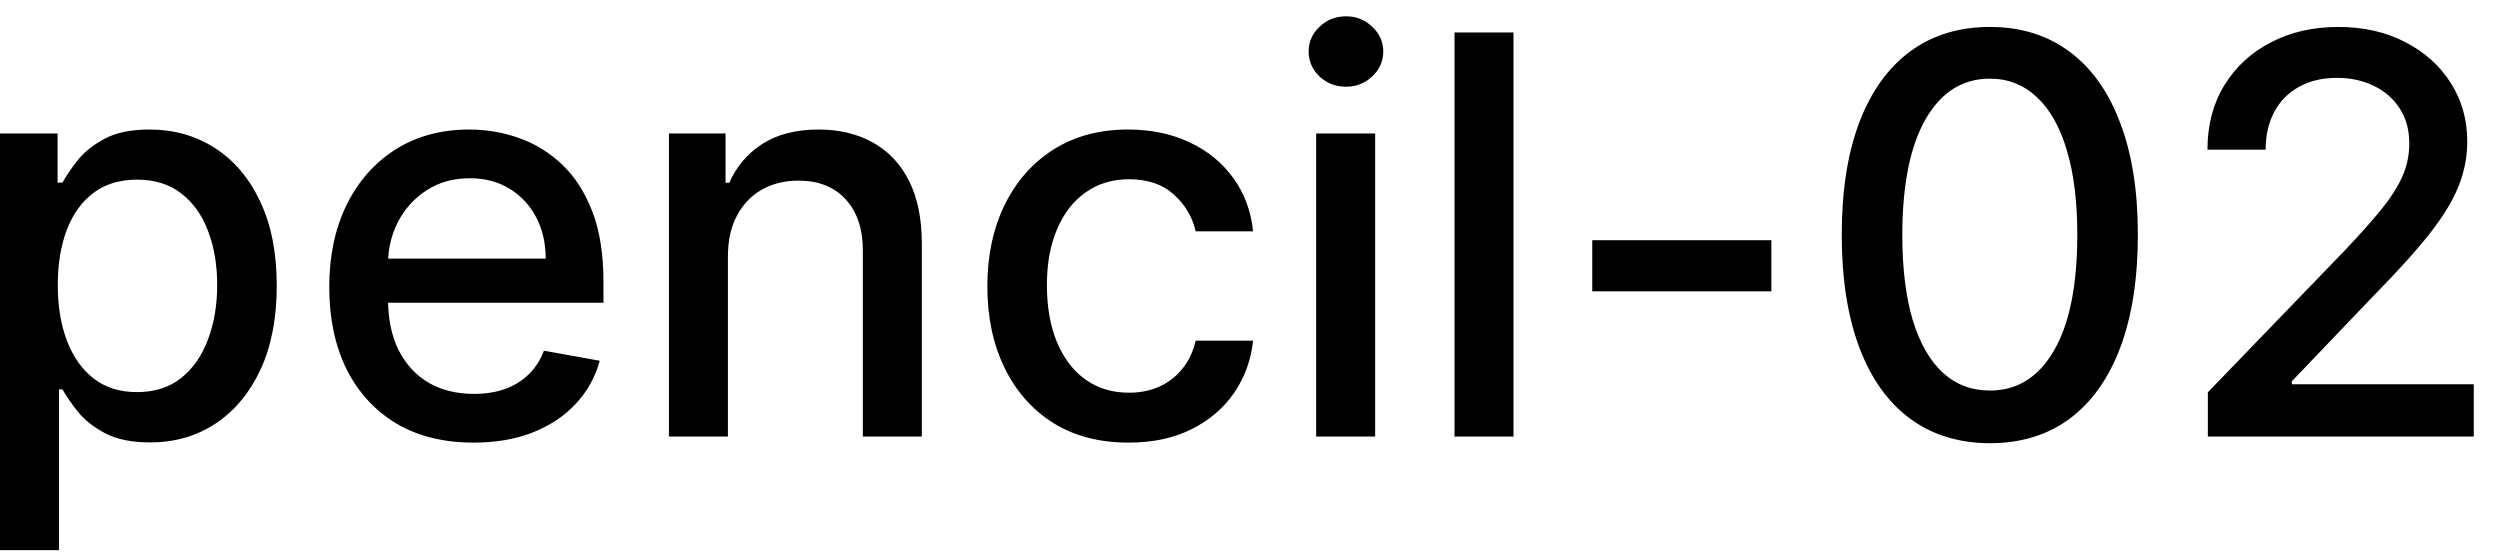 <svg width="63" height="14" viewBox="0 0 63 14" fill="none" xmlns="http://www.w3.org/2000/svg">
<path d="M-0.001 13.864V3.364H1.451V4.602H1.575C1.661 4.442 1.786 4.259 1.948 4.05C2.111 3.841 2.336 3.659 2.624 3.503C2.913 3.344 3.294 3.264 3.768 3.264C4.384 3.264 4.934 3.42 5.418 3.732C5.902 4.043 6.282 4.492 6.557 5.079C6.835 5.665 6.974 6.371 6.974 7.197C6.974 8.022 6.837 8.73 6.562 9.32C6.287 9.906 5.909 10.359 5.428 10.677C4.948 10.992 4.399 11.149 3.783 11.149C3.319 11.149 2.939 11.071 2.644 10.915C2.353 10.76 2.124 10.577 1.958 10.369C1.792 10.16 1.665 9.974 1.575 9.812H1.486V13.864H-0.001ZM1.456 7.182C1.456 7.719 1.534 8.189 1.69 8.594C1.845 8.998 2.071 9.315 2.366 9.543C2.661 9.769 3.022 9.881 3.45 9.881C3.894 9.881 4.265 9.764 4.563 9.528C4.862 9.29 5.087 8.967 5.239 8.559C5.395 8.151 5.473 7.692 5.473 7.182C5.473 6.678 5.397 6.226 5.244 5.825C5.095 5.424 4.87 5.107 4.568 4.875C4.27 4.643 3.897 4.527 3.45 4.527C3.019 4.527 2.654 4.638 2.356 4.86C2.061 5.082 1.837 5.392 1.685 5.79C1.532 6.188 1.456 6.652 1.456 7.182ZM11.931 11.154C11.179 11.154 10.531 10.993 9.987 10.672C9.447 10.347 9.029 9.891 8.734 9.305C8.443 8.715 8.297 8.024 8.297 7.232C8.297 6.449 8.443 5.76 8.734 5.163C9.029 4.567 9.44 4.101 9.967 3.766C10.498 3.432 11.117 3.264 11.827 3.264C12.258 3.264 12.675 3.335 13.079 3.478C13.484 3.62 13.847 3.844 14.168 4.149C14.49 4.454 14.743 4.85 14.929 5.337C15.115 5.821 15.207 6.41 15.207 7.102V7.629H9.137V6.516H13.751C13.751 6.125 13.671 5.778 13.512 5.477C13.353 5.172 13.129 4.931 12.841 4.756C12.556 4.58 12.221 4.492 11.837 4.492C11.419 4.492 11.055 4.595 10.743 4.8C10.435 5.003 10.196 5.268 10.027 5.596C9.861 5.921 9.778 6.274 9.778 6.655V7.525C9.778 8.035 9.868 8.469 10.047 8.827C10.229 9.185 10.483 9.459 10.807 9.648C11.132 9.833 11.512 9.926 11.946 9.926C12.228 9.926 12.485 9.886 12.717 9.807C12.949 9.724 13.149 9.601 13.318 9.439C13.487 9.277 13.617 9.076 13.706 8.837L15.113 9.091C15 9.505 14.798 9.868 14.506 10.18C14.218 10.488 13.855 10.728 13.418 10.901C12.983 11.07 12.488 11.154 11.931 11.154ZM18.343 6.466V11H16.857V3.364H18.284V4.607H18.378C18.554 4.202 18.829 3.877 19.203 3.632C19.581 3.387 20.057 3.264 20.63 3.264C21.151 3.264 21.606 3.374 21.997 3.592C22.388 3.808 22.692 4.129 22.907 4.557C23.123 4.984 23.23 5.513 23.23 6.143V11H21.744V6.322C21.744 5.768 21.6 5.336 21.311 5.024C21.023 4.709 20.627 4.552 20.123 4.552C19.778 4.552 19.472 4.626 19.203 4.776C18.938 4.925 18.728 5.143 18.572 5.432C18.419 5.717 18.343 6.062 18.343 6.466ZM28.441 11.154C27.701 11.154 27.065 10.987 26.531 10.652C26.001 10.314 25.593 9.848 25.308 9.255C25.023 8.662 24.881 7.982 24.881 7.217C24.881 6.441 25.027 5.757 25.318 5.163C25.61 4.567 26.021 4.101 26.551 3.766C27.082 3.432 27.706 3.264 28.426 3.264C29.006 3.264 29.523 3.372 29.977 3.587C30.431 3.799 30.797 4.098 31.076 4.482C31.357 4.867 31.525 5.316 31.578 5.83H30.131C30.051 5.472 29.869 5.163 29.584 4.905C29.302 4.646 28.924 4.517 28.451 4.517C28.036 4.517 27.673 4.626 27.362 4.845C27.053 5.061 26.813 5.369 26.641 5.77C26.468 6.168 26.382 6.638 26.382 7.182C26.382 7.739 26.467 8.219 26.636 8.624C26.805 9.028 27.044 9.341 27.352 9.563C27.663 9.785 28.029 9.896 28.451 9.896C28.732 9.896 28.987 9.845 29.216 9.742C29.448 9.636 29.642 9.485 29.798 9.29C29.957 9.094 30.068 8.859 30.131 8.584H31.578C31.525 9.078 31.364 9.518 31.095 9.906C30.827 10.294 30.467 10.599 30.017 10.821C29.569 11.043 29.044 11.154 28.441 11.154ZM33.167 11V3.364H34.654V11H33.167ZM33.918 2.185C33.659 2.185 33.437 2.099 33.252 1.927C33.069 1.751 32.978 1.542 32.978 1.3C32.978 1.055 33.069 0.846 33.252 0.674C33.437 0.498 33.659 0.411 33.918 0.411C34.176 0.411 34.397 0.498 34.579 0.674C34.765 0.846 34.858 1.055 34.858 1.3C34.858 1.542 34.765 1.751 34.579 1.927C34.397 2.099 34.176 2.185 33.918 2.185ZM38.14 0.818V11H36.654V0.818H38.14ZM44.639 6.053V7.341H40.125V6.053H44.639ZM50.145 11.169C49.36 11.166 48.689 10.959 48.132 10.548C47.575 10.137 47.149 9.538 46.854 8.753C46.559 7.967 46.412 7.021 46.412 5.914C46.412 4.81 46.559 3.867 46.854 3.085C47.152 2.303 47.58 1.706 48.137 1.295C48.697 0.884 49.366 0.679 50.145 0.679C50.924 0.679 51.592 0.886 52.149 1.3C52.706 1.711 53.132 2.308 53.426 3.09C53.725 3.869 53.874 4.81 53.874 5.914C53.874 7.024 53.726 7.972 53.431 8.758C53.136 9.54 52.711 10.138 52.154 10.553C51.597 10.963 50.927 11.169 50.145 11.169ZM50.145 9.842C50.835 9.842 51.373 9.505 51.761 8.832C52.152 8.16 52.348 7.187 52.348 5.914C52.348 5.069 52.258 4.355 52.079 3.771C51.904 3.185 51.65 2.741 51.319 2.439C50.99 2.134 50.599 1.982 50.145 1.982C49.459 1.982 48.921 2.32 48.529 2.996C48.138 3.672 47.941 4.645 47.938 5.914C47.938 6.763 48.026 7.48 48.201 8.067C48.38 8.65 48.634 9.093 48.962 9.394C49.29 9.692 49.684 9.842 50.145 9.842ZM55.638 11V9.886L59.083 6.317C59.451 5.929 59.754 5.589 59.993 5.298C60.235 5.003 60.415 4.723 60.535 4.457C60.654 4.192 60.714 3.911 60.714 3.612C60.714 3.274 60.634 2.982 60.475 2.737C60.316 2.489 60.099 2.298 59.824 2.165C59.549 2.03 59.239 1.962 58.894 1.962C58.529 1.962 58.211 2.036 57.94 2.185C57.668 2.335 57.459 2.545 57.313 2.817C57.167 3.089 57.094 3.407 57.094 3.771H55.628C55.628 3.152 55.77 2.61 56.055 2.146C56.34 1.682 56.731 1.322 57.228 1.067C57.726 0.808 58.291 0.679 58.924 0.679C59.563 0.679 60.127 0.807 60.614 1.062C61.105 1.314 61.487 1.658 61.763 2.096C62.038 2.53 62.175 3.021 62.175 3.567C62.175 3.945 62.104 4.315 61.962 4.676C61.822 5.037 61.579 5.44 61.231 5.884C60.883 6.325 60.399 6.86 59.779 7.49L57.755 9.608V9.683H62.339V11H55.638Z" fill="black"/>
</svg>
